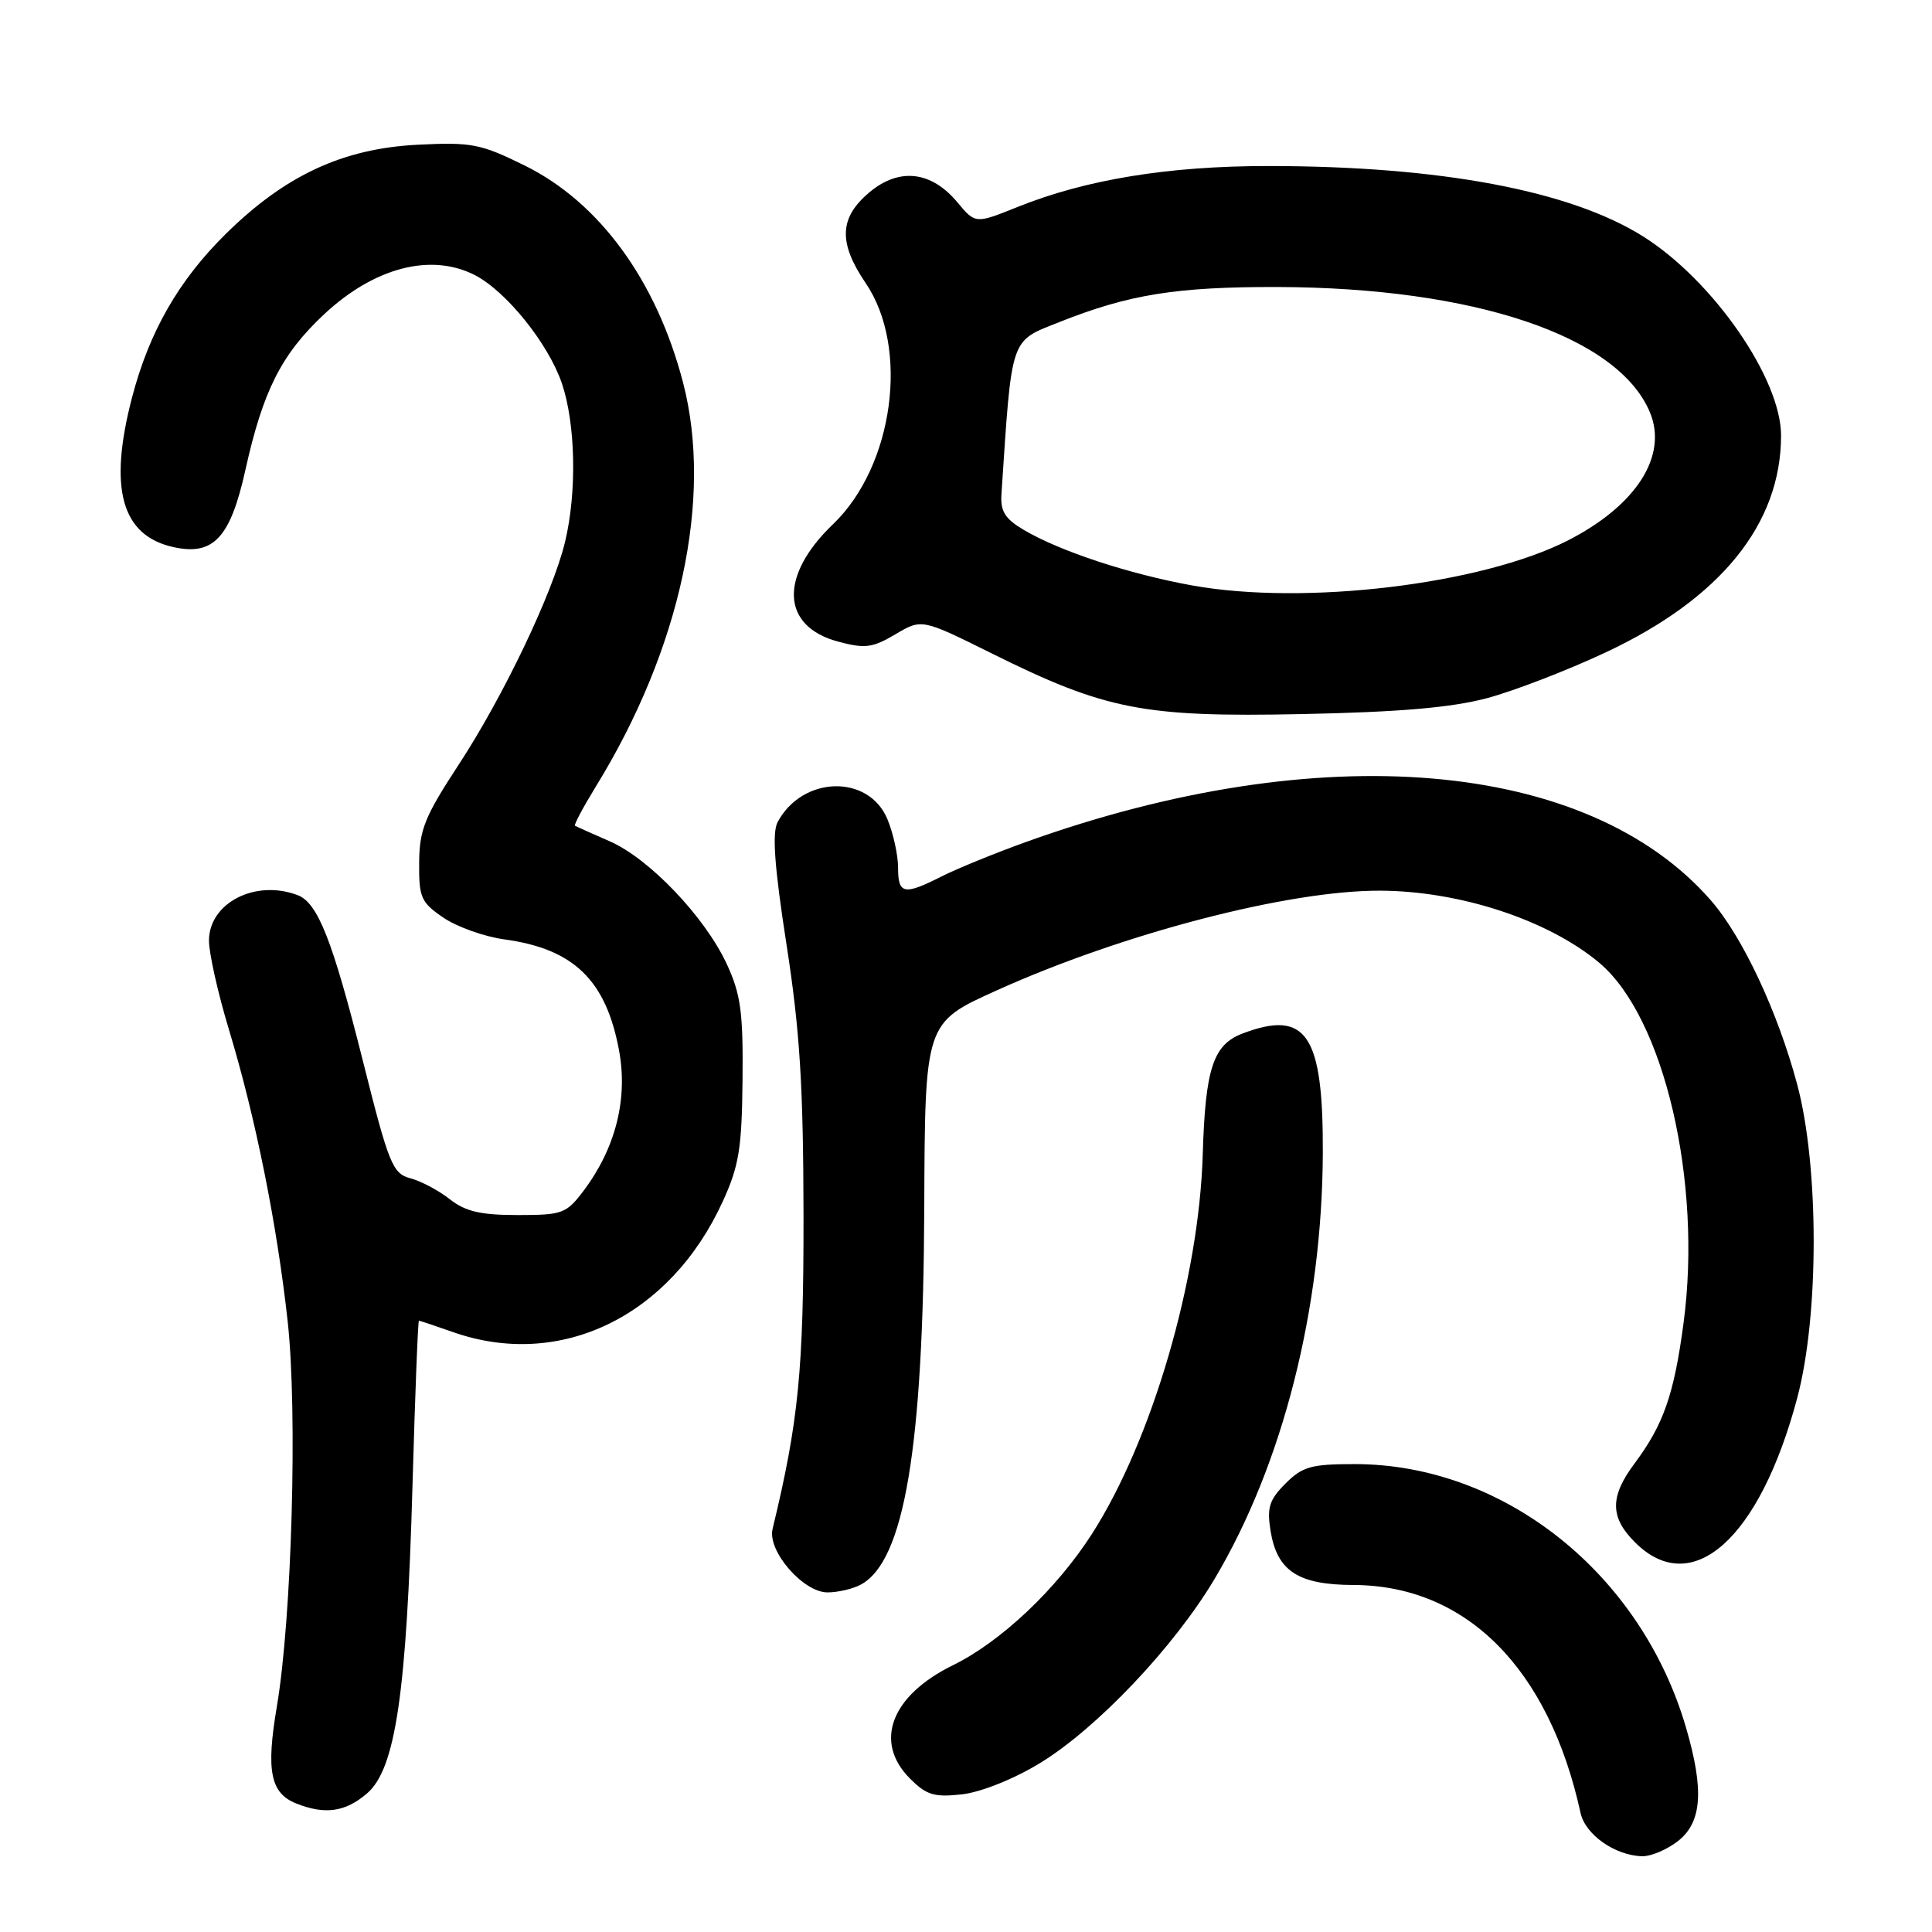 <?xml version="1.0" encoding="UTF-8" standalone="no"?>
<!DOCTYPE svg PUBLIC "-//W3C//DTD SVG 1.1//EN" "http://www.w3.org/Graphics/SVG/1.1/DTD/svg11.dtd" >
<svg xmlns="http://www.w3.org/2000/svg" xmlns:xlink="http://www.w3.org/1999/xlink" version="1.1" viewBox="0 0 256 256">
 <g >
 <path fill="currentColor"
d=" M 222.37 243.93 C 225.52 241.44 225.82 237.18 223.41 228.93 C 217.44 208.46 199.25 194.00 179.49 194.00 C 173.75 194.00 172.58 194.33 170.34 196.57 C 168.19 198.72 167.86 199.76 168.35 202.82 C 169.21 208.17 172.00 210.00 179.36 210.02 C 194.29 210.08 205.24 221.07 209.43 240.22 C 210.06 243.11 214.03 245.89 217.62 245.96 C 218.78 245.98 220.92 245.07 222.37 243.93 Z  M 48.63 237.64 C 52.41 234.39 53.88 224.40 54.66 196.75 C 55.00 184.79 55.38 175.00 55.51 175.00 C 55.64 175.00 57.66 175.68 60.00 176.50 C 74.20 181.51 88.78 174.47 95.76 159.22 C 97.92 154.50 98.30 152.18 98.39 143.10 C 98.48 134.17 98.16 131.76 96.32 127.78 C 93.42 121.51 86.03 113.75 80.76 111.46 C 78.42 110.44 76.36 109.52 76.19 109.41 C 76.02 109.31 77.26 106.98 78.94 104.24 C 90.18 85.99 94.49 66.00 90.51 50.70 C 86.99 37.17 79.42 26.81 69.52 21.93 C 63.65 19.04 62.47 18.82 55.31 19.18 C 45.39 19.69 37.76 23.25 29.87 31.04 C 23.65 37.19 19.76 43.99 17.49 52.69 C 14.35 64.74 16.09 70.98 23.00 72.50 C 28.28 73.66 30.52 71.26 32.51 62.30 C 34.85 51.76 37.28 46.95 42.95 41.64 C 49.61 35.42 57.14 33.47 62.95 36.47 C 67.10 38.62 72.66 45.54 74.45 50.79 C 76.27 56.16 76.46 65.21 74.87 71.81 C 73.23 78.62 66.69 92.30 60.74 101.38 C 56.27 108.21 55.57 109.95 55.54 114.33 C 55.50 118.93 55.79 119.58 58.76 121.60 C 60.55 122.82 64.20 124.12 66.87 124.48 C 76.04 125.74 80.31 129.89 82.03 139.21 C 83.22 145.62 81.56 152.15 77.35 157.75 C 75.04 160.82 74.54 161.00 68.58 161.00 C 63.69 161.00 61.67 160.53 59.61 158.91 C 58.14 157.75 55.79 156.50 54.38 156.13 C 52.01 155.49 51.53 154.31 48.05 140.44 C 44.07 124.62 42.11 119.64 39.46 118.62 C 33.90 116.49 27.76 119.59 27.69 124.57 C 27.66 126.18 28.85 131.51 30.33 136.41 C 33.86 148.06 36.70 162.19 38.12 175.10 C 39.44 187.10 38.67 214.44 36.68 226.15 C 35.24 234.63 35.83 237.60 39.23 238.96 C 43.04 240.49 45.76 240.11 48.63 237.64 Z  M 137.77 233.64 C 145.32 229.05 155.59 218.22 160.96 209.18 C 169.97 194.02 175.19 173.46 175.28 152.83 C 175.35 137.06 173.11 133.73 164.63 136.95 C 160.75 138.43 159.71 141.59 159.37 152.98 C 158.88 169.50 152.65 190.84 144.69 203.25 C 140.00 210.57 132.61 217.55 126.27 220.65 C 118.07 224.67 115.73 230.82 120.58 235.67 C 122.76 237.86 123.80 238.17 127.47 237.76 C 129.99 237.47 134.30 235.75 137.77 233.64 Z  M 114.06 209.97 C 119.82 206.88 122.35 191.87 122.47 160.01 C 122.56 135.52 122.56 135.52 132.03 131.25 C 148.76 123.69 170.73 117.97 182.88 118.02 C 193.47 118.06 205.18 121.92 211.92 127.58 C 220.49 134.80 225.58 156.54 223.08 175.30 C 221.82 184.78 220.43 188.77 216.57 193.94 C 213.30 198.32 213.32 201.05 216.64 204.36 C 224.20 211.93 233.19 203.91 238.16 185.17 C 241.05 174.27 241.04 154.55 238.14 143.70 C 235.57 134.07 230.87 124.06 226.67 119.27 C 210.31 100.58 174.93 97.57 136.00 111.55 C 131.88 113.03 126.83 115.09 124.79 116.12 C 119.77 118.66 119.00 118.51 119.00 114.97 C 119.00 113.30 118.36 110.40 117.58 108.53 C 115.08 102.55 106.32 102.79 103.04 108.93 C 102.29 110.33 102.61 114.81 104.22 125.18 C 105.99 136.58 106.44 143.88 106.47 161.00 C 106.49 181.54 105.82 188.34 102.37 202.59 C 101.66 205.50 106.42 211.00 109.65 211.00 C 111.02 211.00 113.00 210.54 114.06 209.97 Z  M 197.00 92.52 C 200.57 91.57 207.66 88.84 212.75 86.45 C 227.99 79.32 236.00 69.42 236.00 57.71 C 236.00 50.18 227.02 37.21 217.77 31.36 C 208.11 25.25 190.80 22.00 168.00 22.00 C 154.84 22.00 143.92 23.78 134.87 27.41 C 129.25 29.67 129.25 29.67 126.87 26.82 C 123.40 22.65 119.14 22.17 115.18 25.50 C 111.19 28.86 111.07 32.16 114.71 37.52 C 120.54 46.08 118.42 61.76 110.38 69.46 C 103.22 76.32 103.50 82.98 111.03 85.01 C 114.61 85.97 115.59 85.85 118.64 84.05 C 122.14 81.98 122.14 81.98 131.35 86.55 C 146.49 94.07 151.48 95.05 172.50 94.62 C 185.42 94.36 192.33 93.76 197.00 92.52 Z  M 158.00 77.58 C 149.63 76.07 140.49 73.06 135.68 70.23 C 133.15 68.73 132.54 67.76 132.70 65.43 C 134.10 44.35 133.78 45.30 140.39 42.67 C 149.62 39.00 155.90 38.00 169.30 38.03 C 195.33 38.11 214.40 44.52 218.62 54.63 C 221.03 60.40 216.82 66.98 207.76 71.61 C 196.30 77.45 172.89 80.26 158.00 77.58 Z "/>
</g>
</svg>
